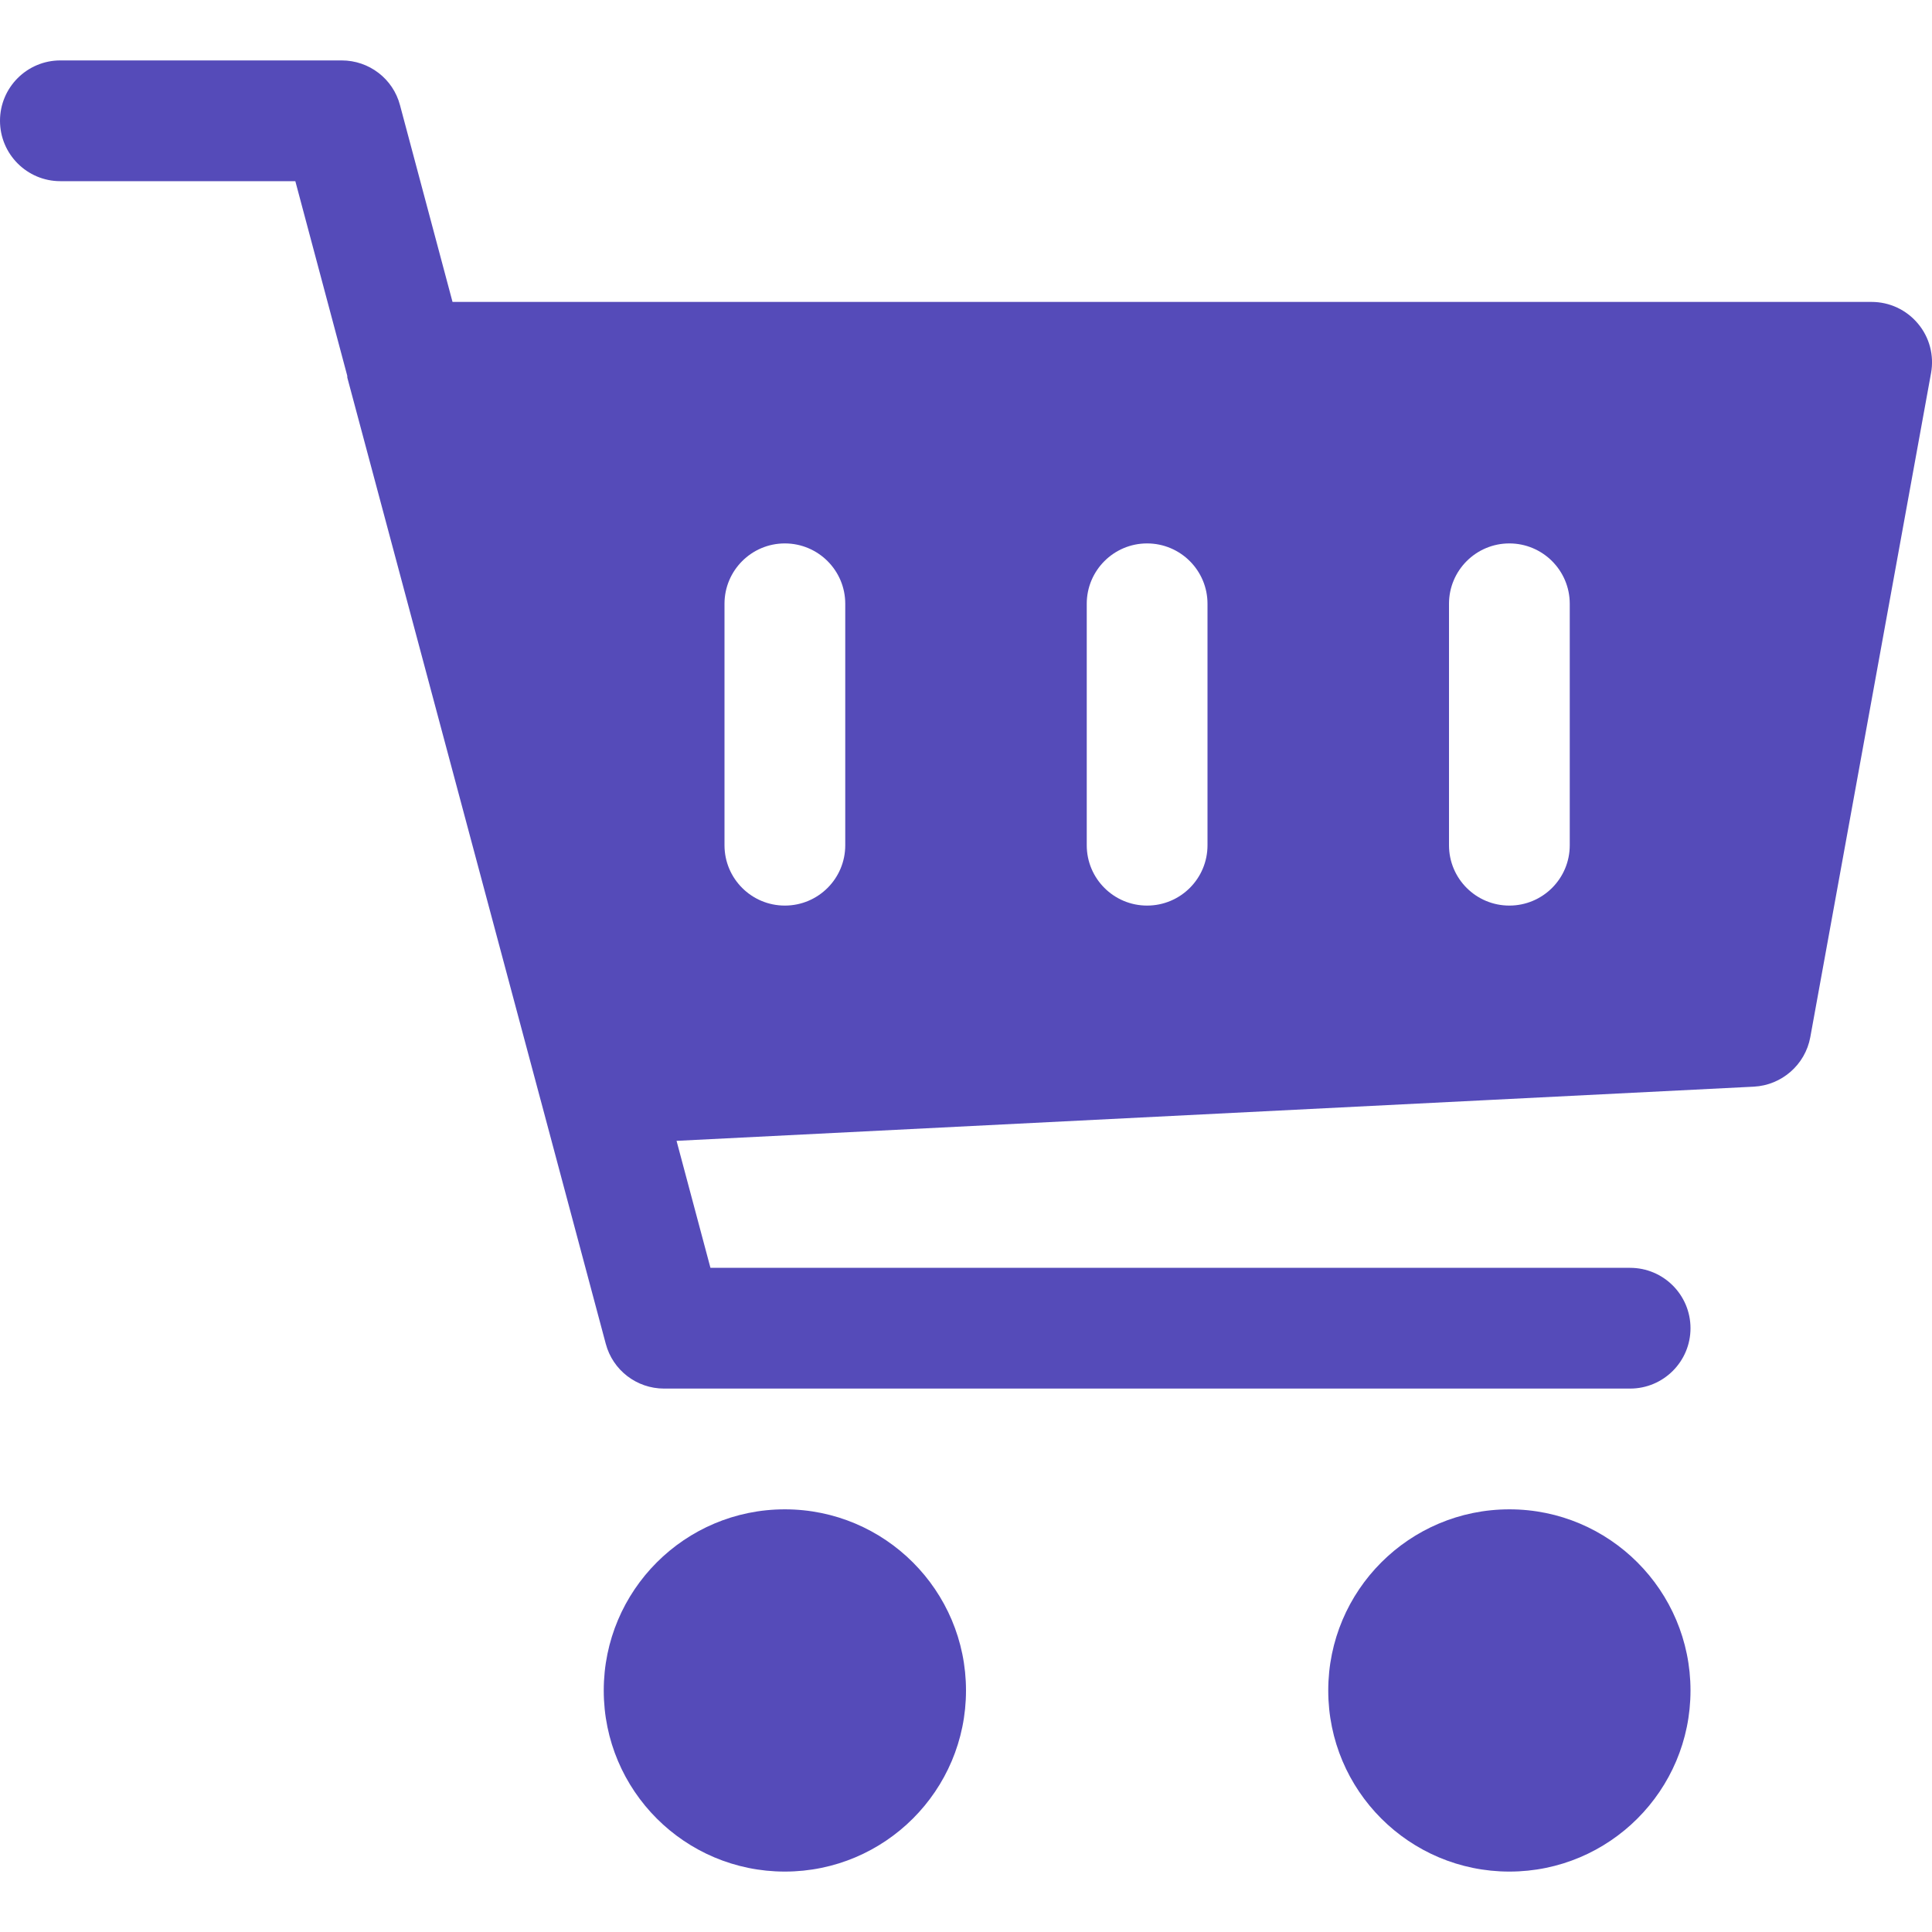 <svg width="22" height="22" viewBox="0 0 22 22" fill="none" xmlns="http://www.w3.org/2000/svg">
<g clip-path="url(#clip0)">
<path d="M21.84 3.685C21.709 3.528 21.516 3.438 21.312 3.438H5.153L4.555 1.198C4.476 0.897 4.203 0.688 3.891 0.688H0.687C0.308 0.688 0 0.996 0 1.375C0 1.755 0.308 2.063 0.687 2.063H3.363L3.954 4.278C3.956 4.286 3.953 4.294 3.956 4.304L6.156 12.526C6.156 12.528 6.157 12.528 6.157 12.529L6.898 15.302C6.978 15.603 7.25 15.812 7.562 15.812H18.562C18.942 15.812 19.25 15.504 19.25 15.125C19.25 14.745 18.942 14.437 18.562 14.437H8.09L7.704 12.991L19.972 12.374C20.289 12.357 20.556 12.125 20.614 11.811L21.989 4.249C22.026 4.047 21.971 3.84 21.84 3.685ZM9.625 9.625C9.625 10.005 9.317 10.312 8.937 10.312C8.558 10.312 8.25 10.005 8.25 9.625V6.875C8.25 6.496 8.558 6.188 8.937 6.188C9.317 6.188 9.625 6.496 9.625 6.875V9.625ZM13.75 9.625C13.75 10.005 13.442 10.312 13.062 10.312C12.683 10.312 12.375 10.005 12.375 9.625V6.875C12.375 6.496 12.683 6.188 13.062 6.188C13.442 6.188 13.75 6.496 13.75 6.875V9.625ZM17.875 9.625C17.875 10.005 17.567 10.312 17.187 10.312C16.808 10.312 16.5 10.005 16.5 9.625V6.875C16.5 6.496 16.808 6.188 17.187 6.188C17.567 6.188 17.875 6.496 17.875 6.875V9.625Z" fill="#554BB9"/>
<path d="M8.937 21.312C10.076 21.312 11 20.389 11 19.25C11 18.111 10.076 17.187 8.937 17.187C7.798 17.187 6.875 18.111 6.875 19.25C6.875 20.389 7.798 21.312 8.937 21.312Z" fill="#554BB9"/>
<path d="M17.188 21.312C18.326 21.312 19.25 20.389 19.25 19.25C19.25 18.111 18.326 17.187 17.188 17.187C16.048 17.187 15.125 18.111 15.125 19.25C15.125 20.389 16.048 21.312 17.188 21.312Z" fill="#554BB9"/>
</g>
<defs>
<clipPath id="clip0">
<rect width="22" height="22" fill="white"/>
</clipPath>
</defs>
</svg>
